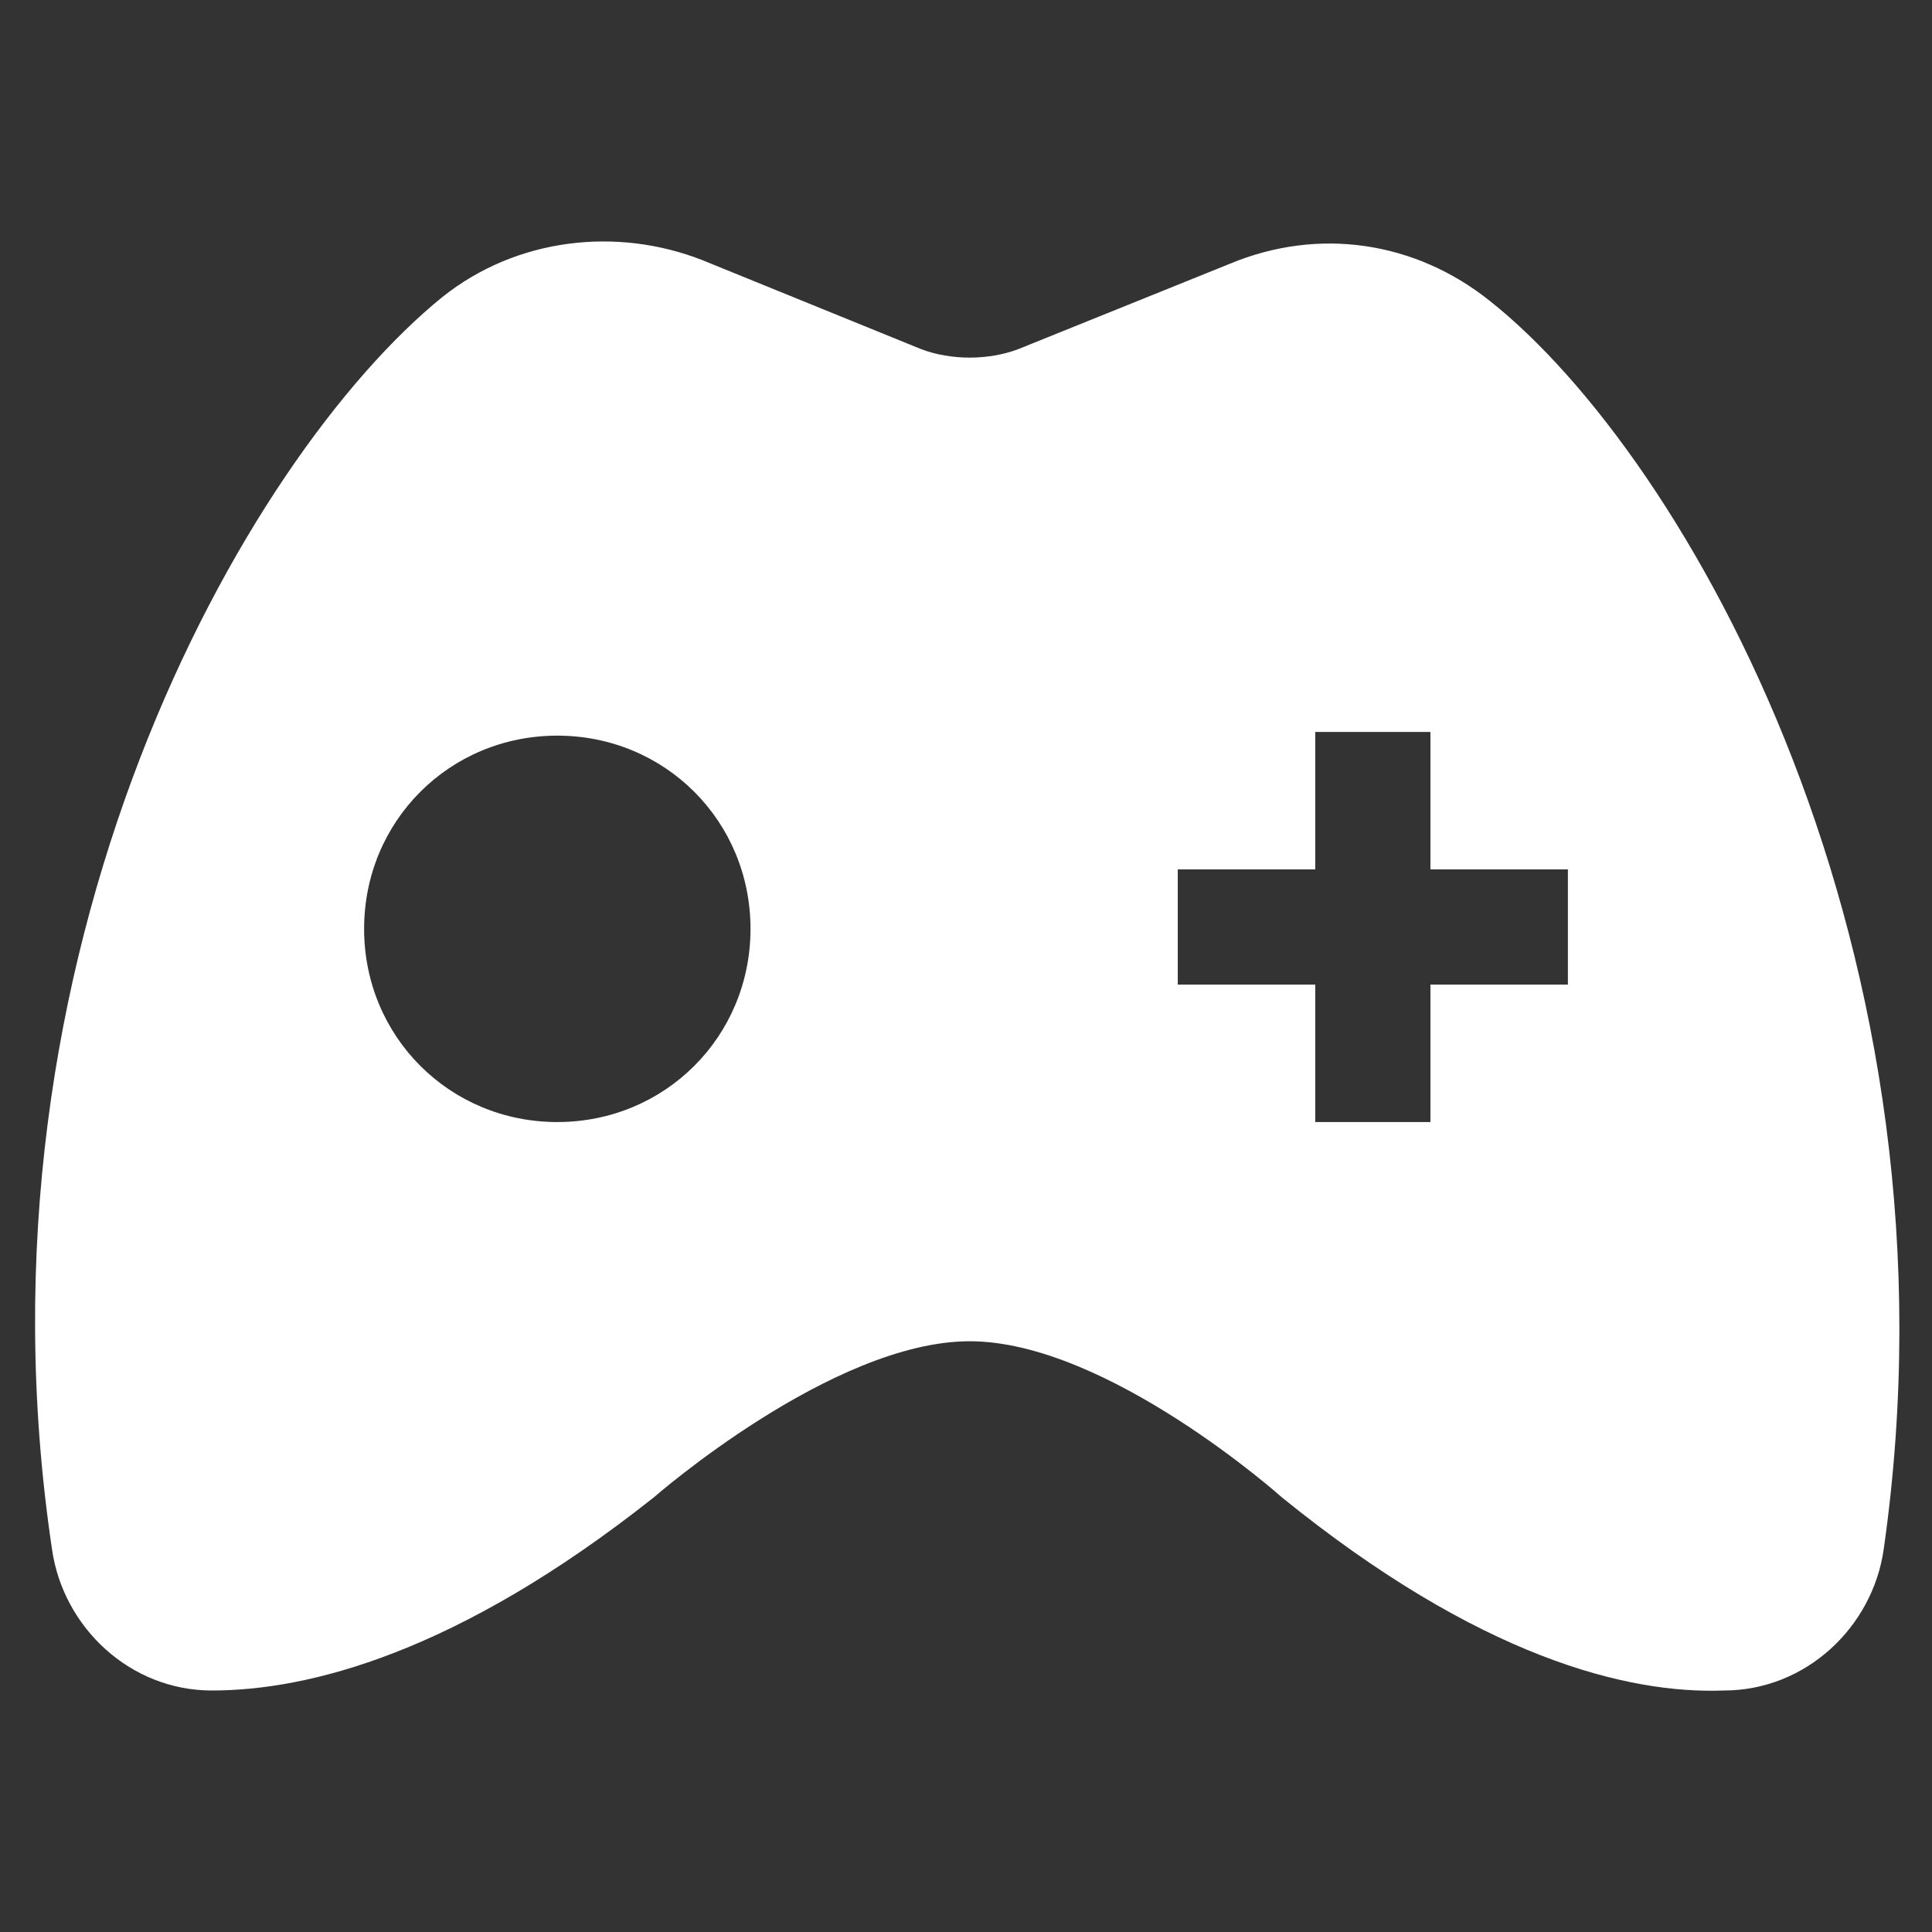 <?xml version="1.0" encoding="utf-8"?>
<!-- Generator: Adobe Illustrator 21.0.0, SVG Export Plug-In . SVG Version: 6.00 Build 0)  -->
<svg version="1.1" id="图层_1" xmlns="http://www.w3.org/2000/svg" xmlns:xlink="http://www.w3.org/1999/xlink" x="0px" y="0px"
	 viewBox="0 0 52 52" style="enable-background:new 0 0 52 52;" xml:space="preserve">
<rect x="0" y="0" width="52" height="52" fill="#333333" stroke="none"/>
<style type="text/css">
	.st0{fill:#FFFFFF;}
</style>
<path class="st0" d="M40.1,8.1c-2-1.6-4.6-2-7-1l-5.7,2.3c-0.8,0.3-1.8,0.3-2.6,0L18.9,7c-2.3-0.9-5-0.6-7,1
	C6.6,12.3-1,25.6,1.4,41.7c0.3,2.1,2.1,3.8,4.3,3.8c2.6,0,6.6-1,11.9-5.2c0,0,4.8-4.2,8.5-4.2c3.7,0,8.4,4.2,8.4,4.2
	c5.3,4.3,9.3,5.3,11.9,5.2c2.2,0,4-1.7,4.3-3.8C53,25.6,45.4,12.3,40.1,8.1z M15,30.2c-2.9,0-5.2-2.3-5.2-5.2s2.3-5.2,5.2-5.2
	s5.2,2.3,5.2,5.2S17.9,30.2,15,30.2z M42.2,26.5h-3.7v3.7h-3.1v-3.7h-3.7v-3.1h3.7v-3.7h3.1v3.7h3.7V26.5z"/>
</svg>
